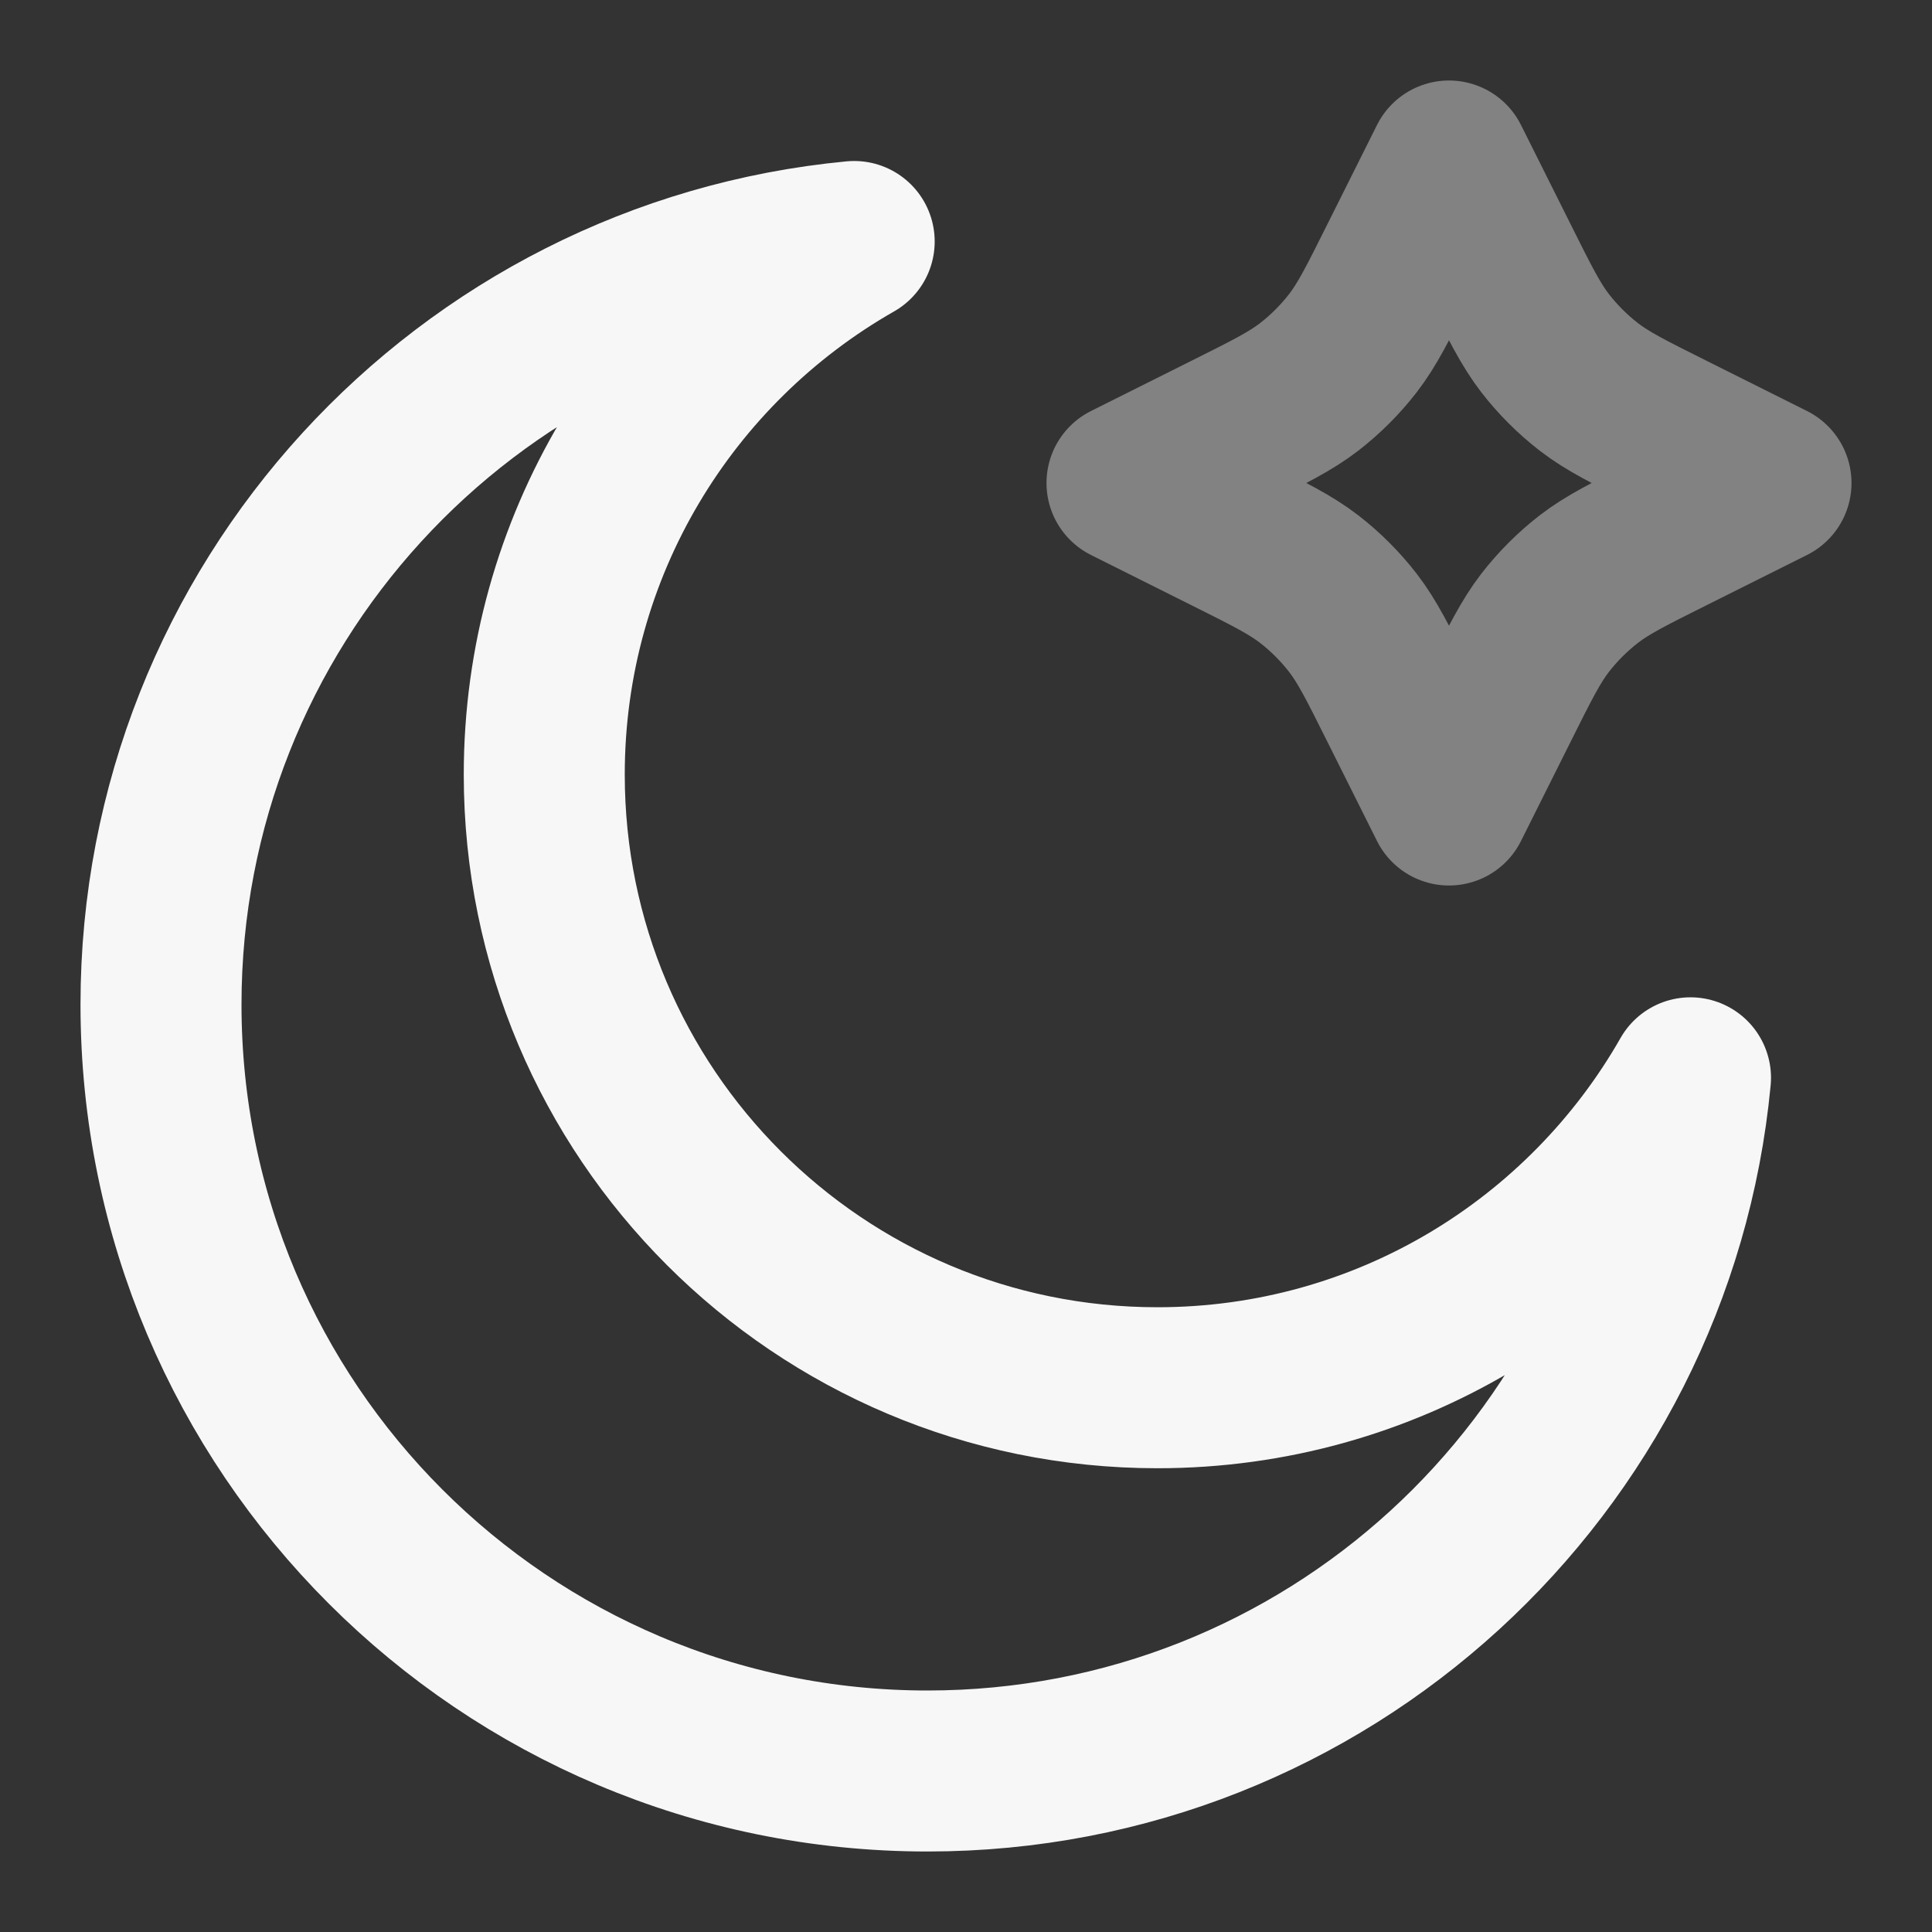 <svg width="24" height="24" xmlns="http://www.w3.org/2000/svg" viewBox="0 0 24 24"><rect x="0" y="0" width="24" height="24" fill="#333333" stroke="none"/><title>moon star</title><g fill="none" class="nc-icon-wrapper"><path opacity=".4" d="M18 2L18.618 3.236C18.883 3.767 19.016 4.032 19.193 4.262C19.351 4.466 19.534 4.649 19.738 4.807C19.968 4.984 20.233 5.117 20.764 5.382L22 6L20.764 6.618C20.233 6.883 19.968 7.016 19.738 7.193C19.534 7.351 19.351 7.534 19.193 7.738C19.016 7.968 18.883 8.233 18.618 8.764L18 10L17.382 8.764C17.117 8.233 16.984 7.968 16.807 7.738C16.649 7.534 16.466 7.351 16.262 7.193C16.032 7.016 15.767 6.883 15.236 6.618L14 6L15.236 5.382C15.767 5.117 16.032 4.984 16.262 4.807C16.466 4.649 16.649 4.466 16.807 4.262C16.984 4.032 17.117 3.767 17.382 3.236L18 2Z" stroke="#F7F7F7" stroke-width="2" stroke-linecap="round" stroke-linejoin="round"></path><path d="M21 13.389C19.689 15.689 17.215 17.239 14.378 17.239C10.171 17.239 6.761 13.829 6.761 9.622C6.761 6.786 8.311 4.311 10.611 3C5.78 3.458 2 7.527 2 12.479C2 17.737 6.263 22 11.521 22C16.473 22 20.541 18.221 21 13.389Z" stroke="#F7F7F7" stroke-width="2" stroke-linecap="round" stroke-linejoin="round"></path></g></svg>
